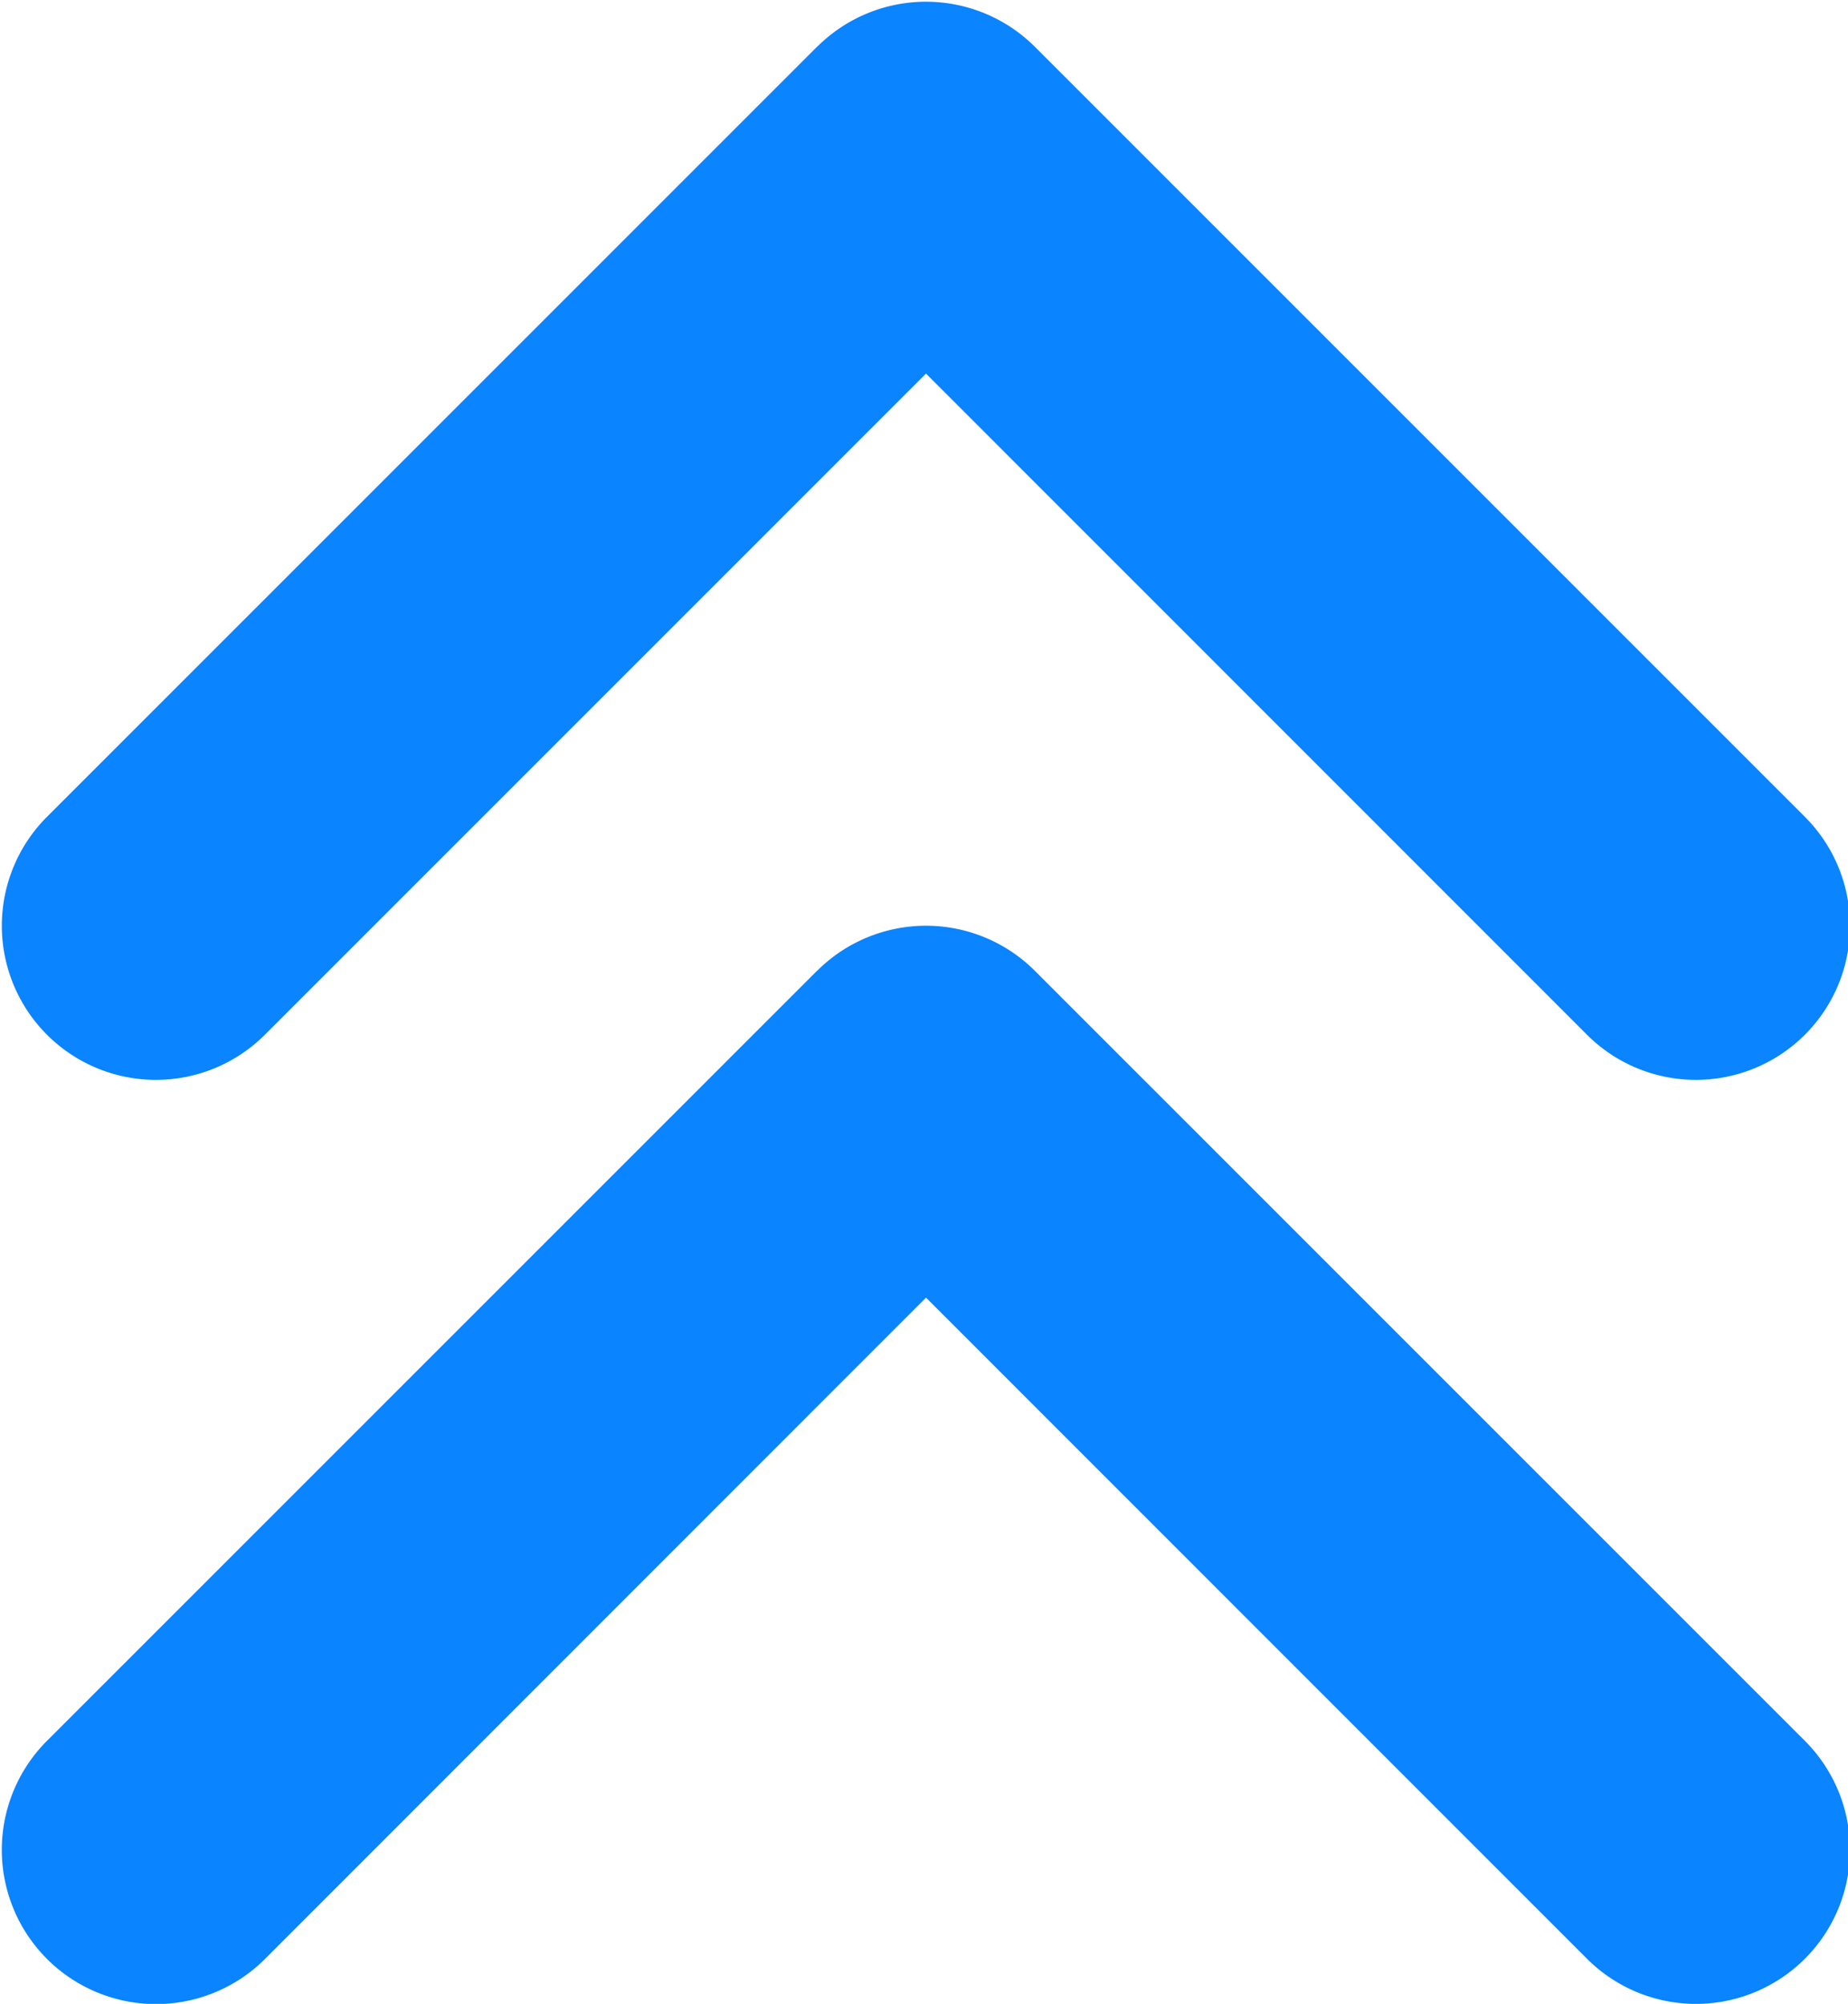 <svg xmlns="http://www.w3.org/2000/svg" width="12" height="13.012"><path d="M5.305 6.304l-5 5a1.001 1.001 0 0 0 1.416 1.416l4.292-4.294 4.292 4.293a1 1 0 1 0 1.415-1.415l-5-5a1 1 0 0 0-1.414 0zm0-6l-5 5A1 1 0 0 0 1.72 6.719l4.293-4.293 4.292 4.293a1 1 0 1 0 1.415-1.415l-5-5a1 1 0 0 0-1.414 0z" fill="#0a84ff"/></svg>